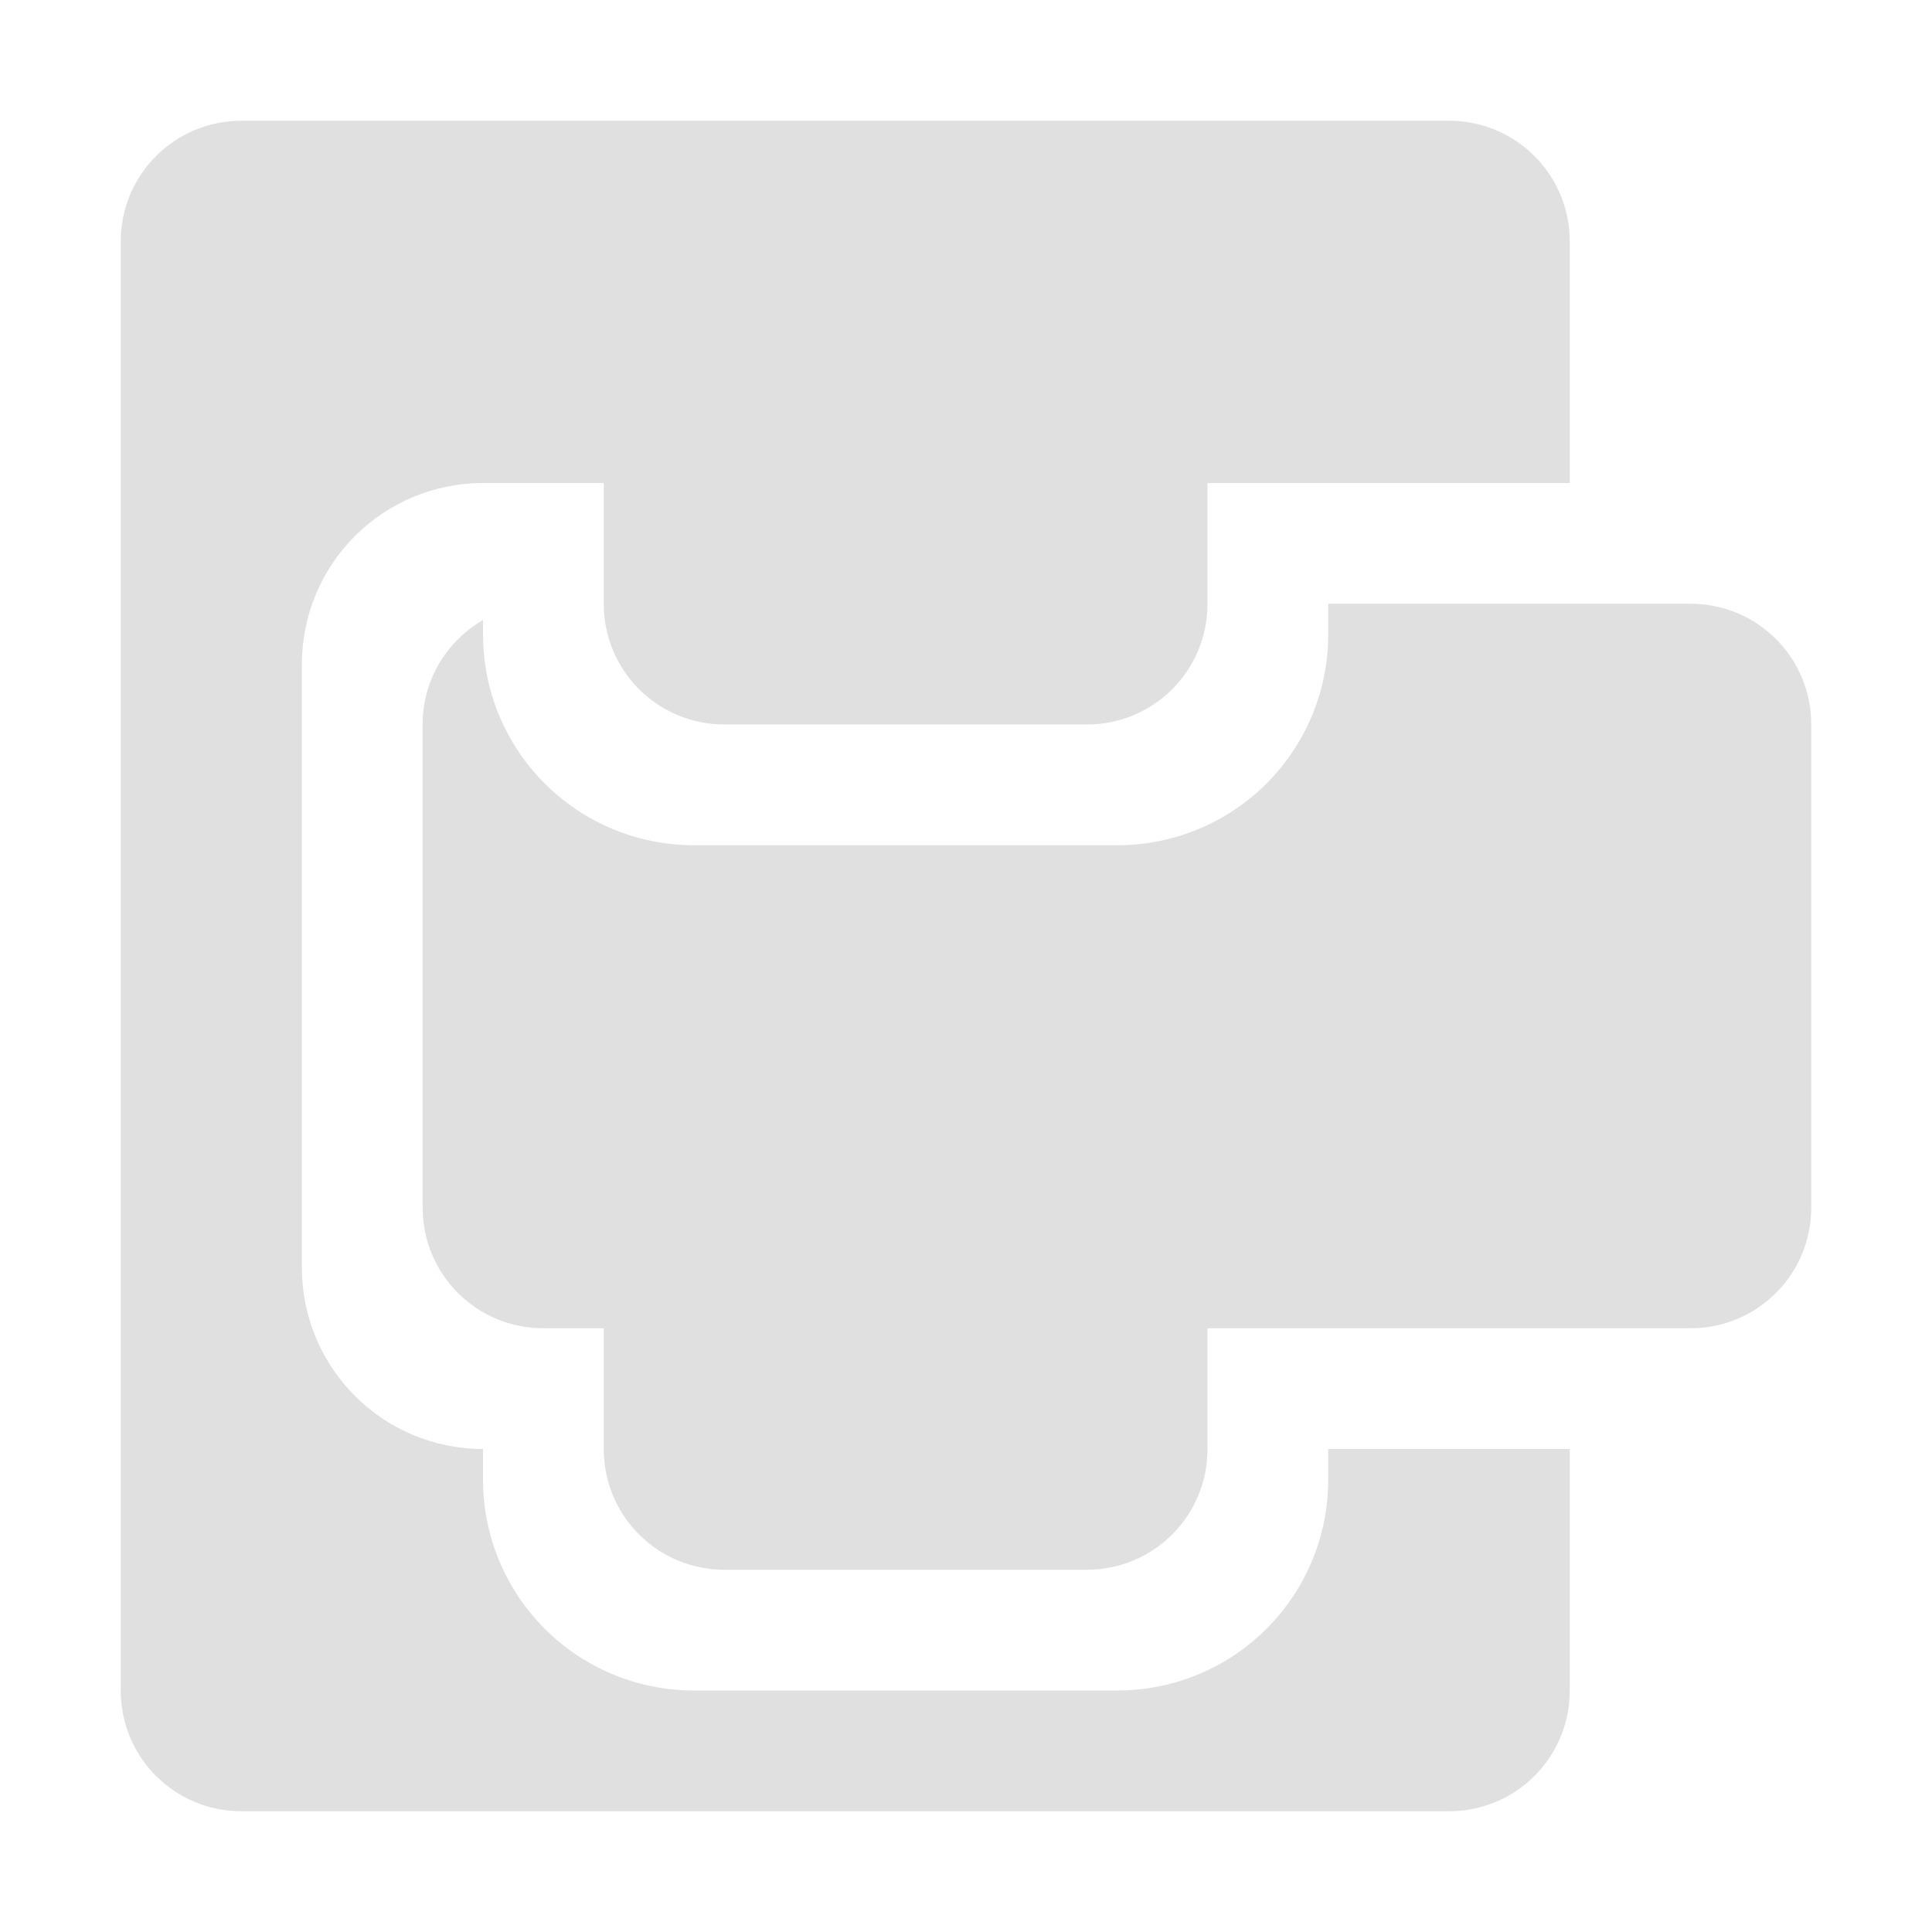 <?xml version="1.0" encoding="UTF-8" standalone="no"?>
<svg
   width="16"
   height="16"
   version="1.1"
   viewBox="0 0 16 16"
   id="svg9"
   sodipodi:docname="Codigo.svg"
   xml:space="preserve"
   inkscape:version="1.4 (e7c3feb100, 2024-10-09)"
   xmlns:inkscape="http://www.inkscape.org/namespaces/inkscape"
   xmlns:sodipodi="http://sodipodi.sourceforge.net/DTD/sodipodi-0.dtd"
   xmlns="http://www.w3.org/2000/svg"
   xmlns:svg="http://www.w3.org/2000/svg"><defs
     id="defs9" /><sodipodi:namedview
     id="namedview9"
     pagecolor="#ffffff"
     bordercolor="#000000"
     borderopacity="0.25"
     inkscape:showpageshadow="2"
     inkscape:pageopacity="0.0"
     inkscape:pagecheckerboard="0"
     inkscape:deskcolor="#d1d1d1"
     inkscape:zoom="50.375"
     inkscape:cx="8.0099256"
     inkscape:cy="8"
     inkscape:window-width="1920"
     inkscape:window-height="1008"
     inkscape:window-x="0"
     inkscape:window-y="0"
     inkscape:window-maximized="1"
     inkscape:current-layer="svg9" /><g
     id="g6"><path
       d="m2 1c-0.554 0-1 0.446-1 1v12c0 0.554 0.446 1 1 1h10c0.554 0 1-0.446 1-1v-2h-2v0.25c0 0.97-0.78 1.75-1.75 1.75h-3.5c-0.97 0-1.75-0.78-1.75-1.75v-0.25c-0.832-0.002-1.5-0.672-1.5-1.504v-4.992c0-0.834 0.67-1.504 1.504-1.504h0.996v1c0 0.554 0.446 1 1 1h3c0.554 0 1-0.446 1-1v-1h3v-2c0-0.554-0.446-1-1-1h-10z"
       fill="#ff9741"
       stroke-dasharray="5, 5"
       stroke-width="5"
       id="path1"
       style="fill:#e0e0e0;fill-opacity:1" /><path
       d="m11 5v0.25c0 0.97-0.78 1.75-1.75 1.75h-3.5c-0.97 0-1.75-0.78-1.75-1.75v-0.115c-0.299 0.173-0.5 0.494-0.5 0.865v4c0 0.554 0.446 1 1 1h0.5v1c0 0.554 0.446 1 1 1h3c0.554 0 1-0.446 1-1v-1h4c0.554 0 1-0.446 1-1v-4c0-0.554-0.446-1-1-1h-3z"
       fill="#ff9741"
       stroke-dasharray="5, 5"
       stroke-width="5"
       id="path2"
       style="fill:#e0e0e0;fill-opacity:1" /><rect
       x="37.702"
       y="7"
       width="12"
       height="14"
       rx="1"
       ry="0"
       id="rect2"
       style="fill:#e0e0e0;fill-opacity:1" /><rect
       x="39.202"
       y="10"
       width="13.5"
       height="8"
       rx="1.505"
       ry="0"
       fill="#fff"
       id="rect3"
       style="fill:#e0e0e0;fill-opacity:1" /><rect
       x="40.702"
       y="15"
       width="7"
       height="5"
       rx="1.75"
       ry="0"
       fill="#fff"
       id="rect4"
       style="fill:#e0e0e0;fill-opacity:1" /><rect
       x="40.202"
       y="11"
       width="11.5"
       height="6"
       rx="1"
       ry="0"
       id="rect5"
       style="fill:#e0e0e0;fill-opacity:1" /><rect
       x="40.702"
       y="9"
       width="7"
       height="4"
       rx="1.75"
       ry="0"
       fill="#fff"
       id="rect6"
       style="fill:#e0e0e0;fill-opacity:1" /></g><g
     id="g9"><rect
       x="41.702"
       y="9"
       width="5"
       height="3"
       rx="1"
       ry="0"
       id="rect7"
       style="fill:#e0e0e0;fill-opacity:1" /><rect
       x="41.702"
       y="16"
       width="5"
       height="3"
       rx="1"
       ry="0"
       id="rect8"
       style="fill:#e0e0e0;fill-opacity:1" /><rect
       x="40.155"
       y="8"
       width="8.771"
       height="2"
       rx="0"
       ry="0"
       id="rect9"
       style="fill:#e0e0e0;fill-opacity:1" /></g></svg>
